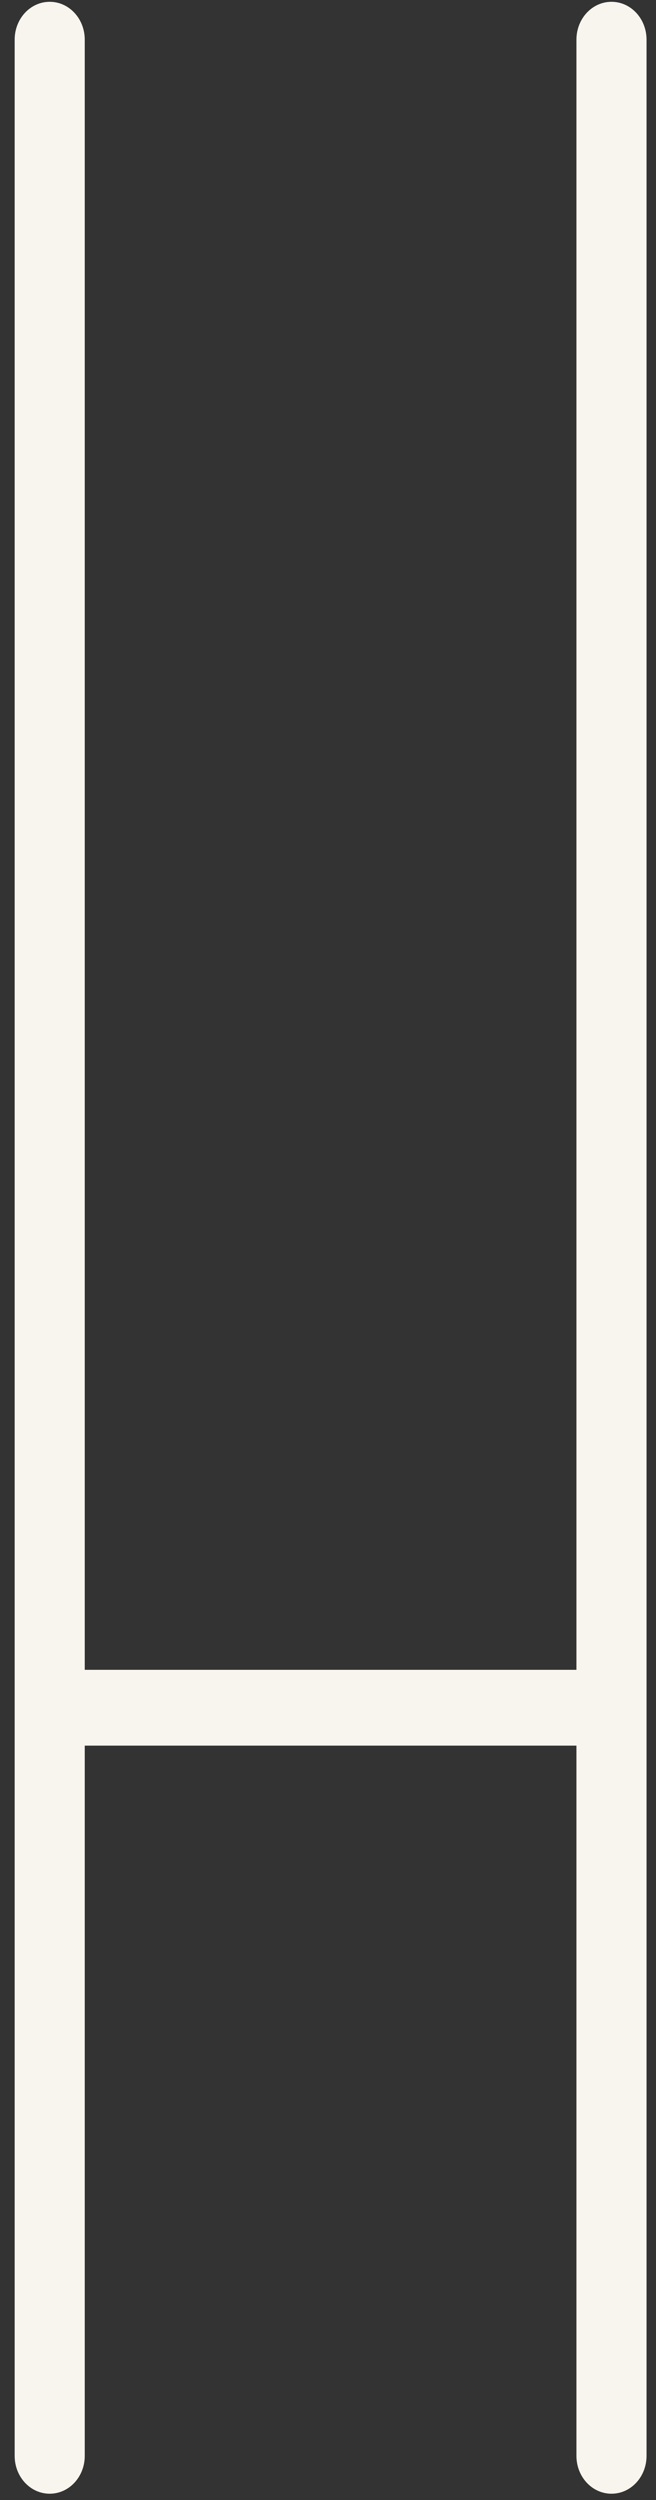 <svg width="31" height="118" viewBox="0 0 31 118" fill="none" xmlns="http://www.w3.org/2000/svg">
<rect x="0" y="0" width="31" height="118" fill="#333333" stroke="none"/>
<path d="M28.897 0.085C27.98 0.085 27.24 0.883 27.24 1.871V78.814H4.005V1.871C4.005 0.883 3.265 0.085 2.349 0.085C1.433 0.085 0.693 0.883 0.693 1.871V115.916C0.693 116.904 1.433 117.702 2.349 117.702C3.265 117.702 4.005 116.904 4.005 115.916V82.393H27.24V115.916C27.24 116.904 27.98 117.702 28.897 117.702C29.813 117.702 30.553 116.904 30.553 115.916V1.871C30.553 0.883 29.813 0.085 28.897 0.085Z" fill="#F8F4EE"/>
</svg>
